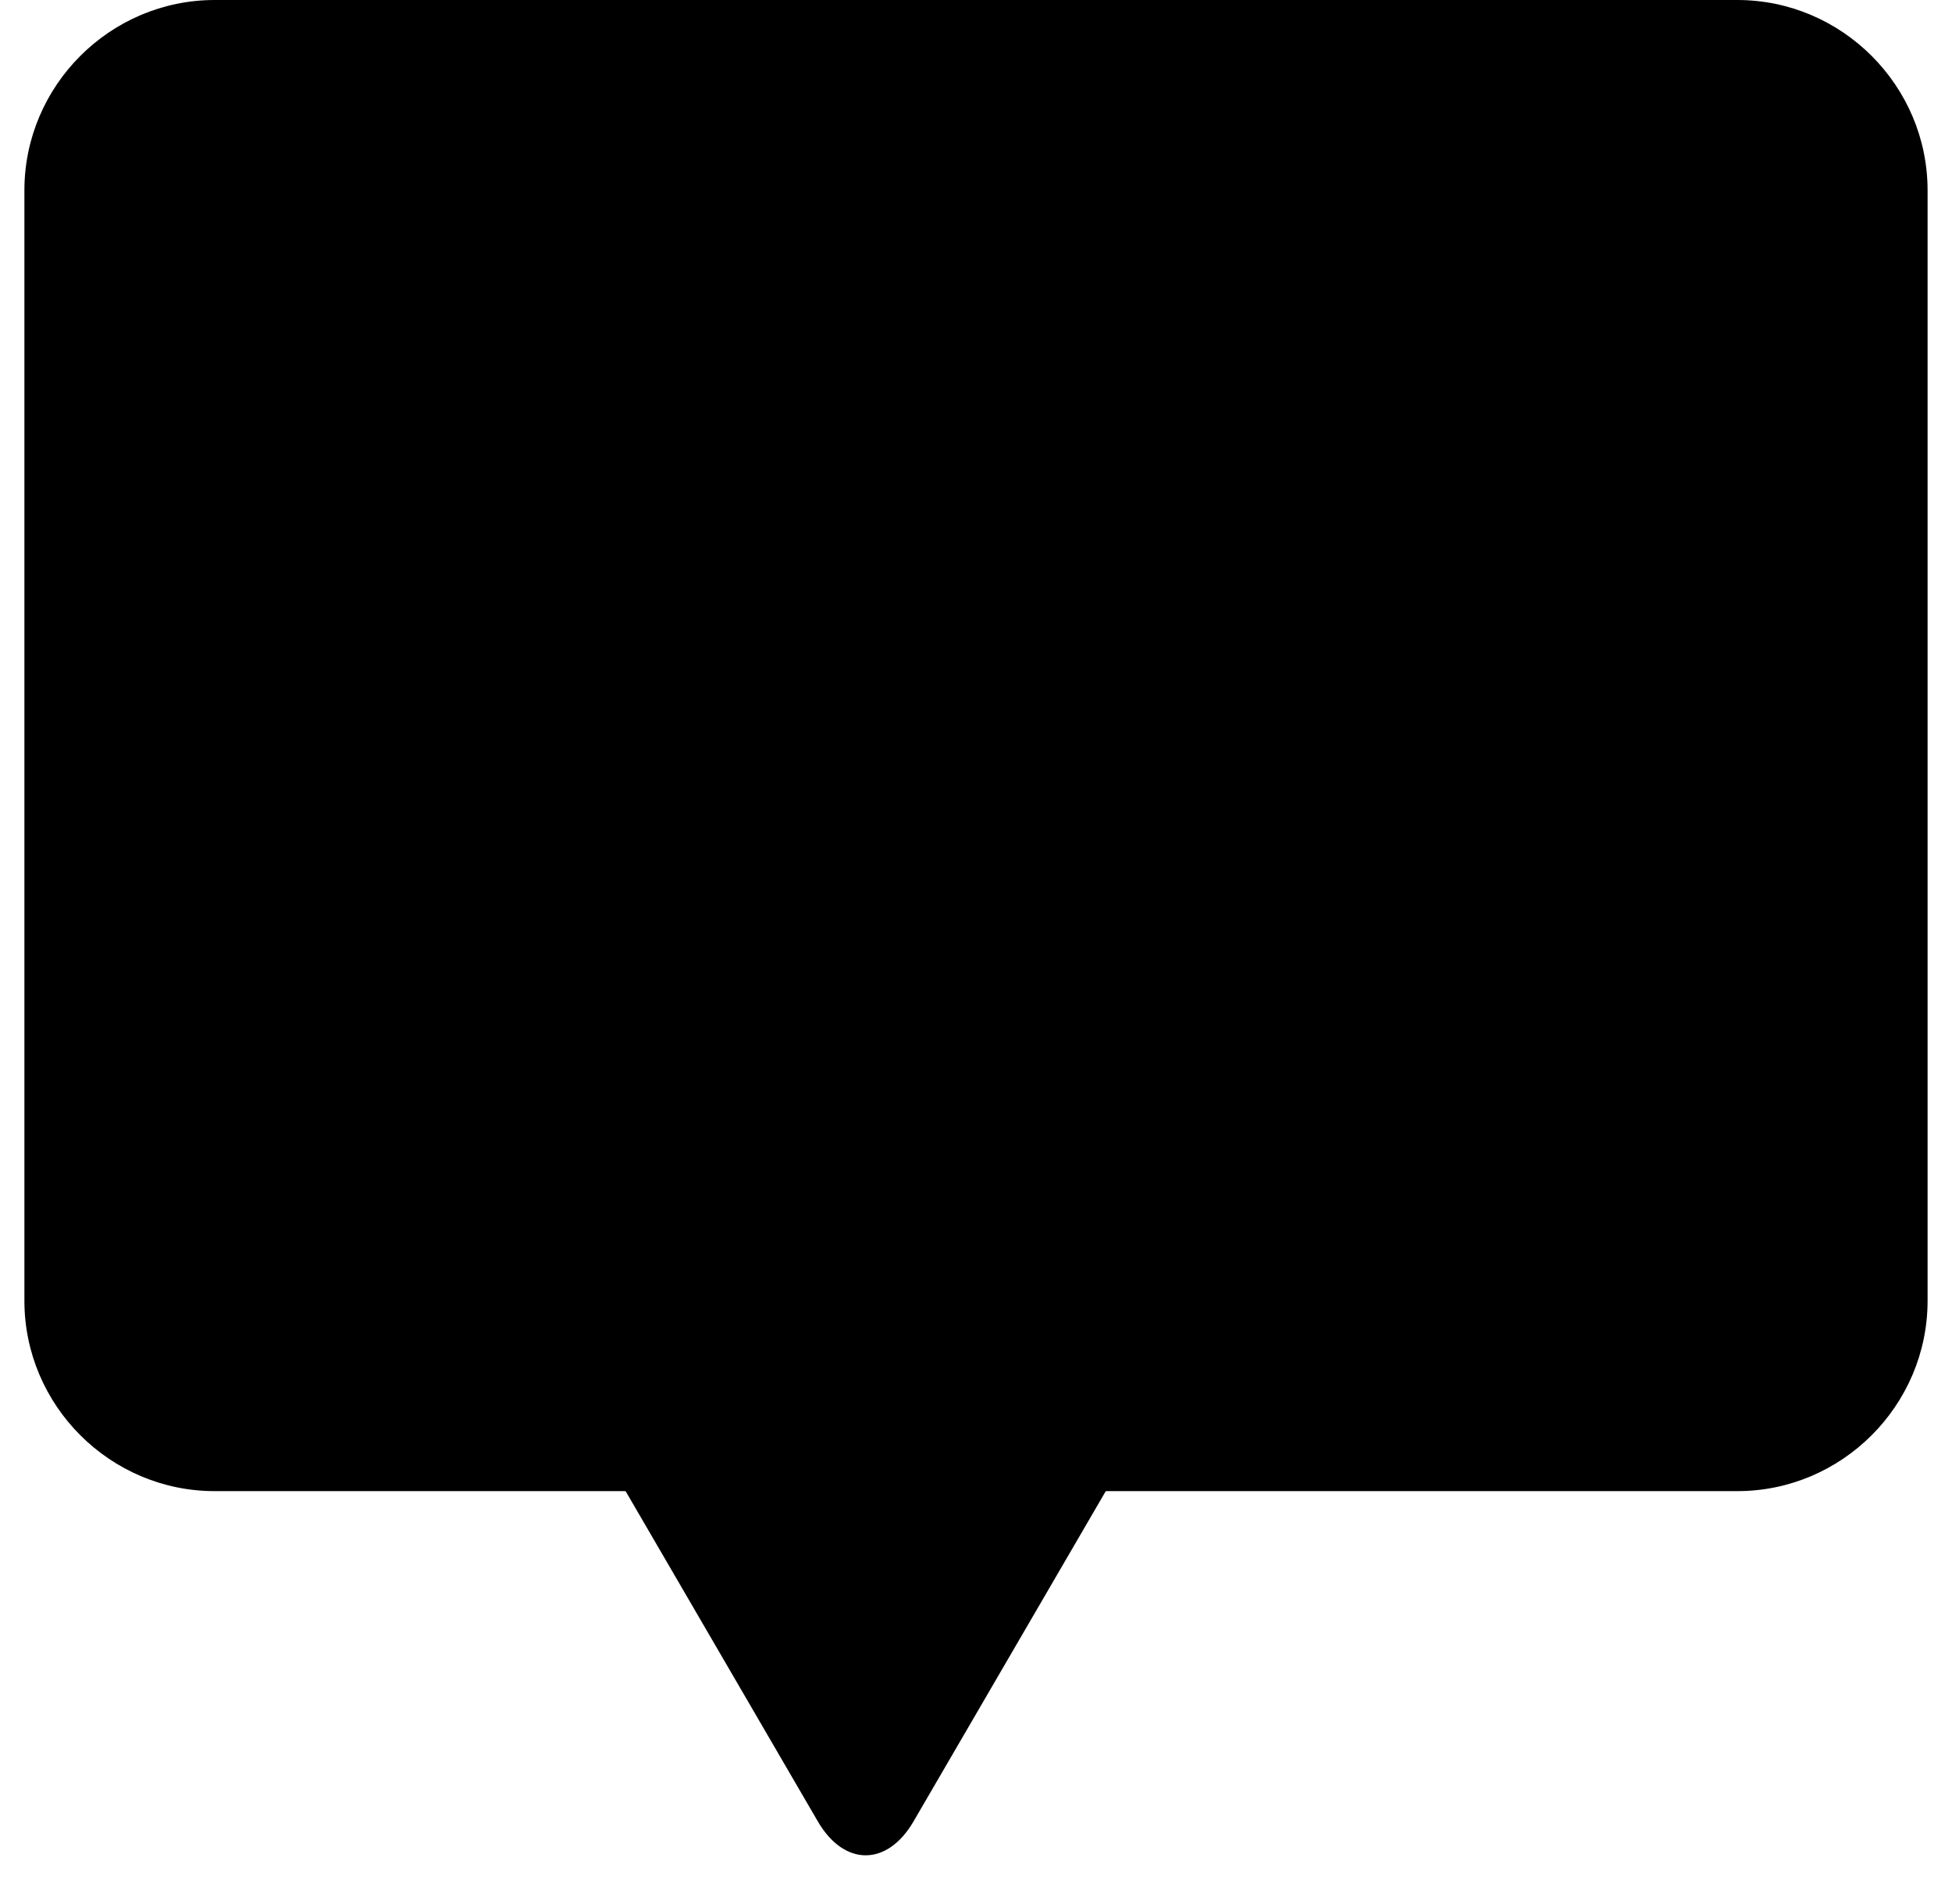 <?xml version="1.0" ?>
<svg xmlns="http://www.w3.org/2000/svg" xmlns:ev="http://www.w3.org/2001/xml-events" xmlns:xlink="http://www.w3.org/1999/xlink" baseProfile="full" enable-background="new 0 0 100 100" height="585px" version="1.1" viewBox="0 0 100 100" width="600px" x="0px" xml:space="preserve" y="0px">
	<defs/>
	<path d="M 99.999,68.332 C 99.999,73.832 95.499,78.332 89.999,78.332 L 10.0,78.332 C 4.5,78.332 0.0,73.832 0.0,68.332 L 0.0,10.0 C 0.0,4.5 4.5,0.0 10.0,0.0 L 89.999,0.0 C 95.499,0.0 99.999,4.5 99.999,10.0 L 99.999,68.332"/>
	<path d="M 41.688,95.68 C 43.072,98.057 45.335,98.057 46.719,95.68 L 63.153,67.451 C 64.537,65.074 63.419,63.13 60.669,63.13 L 27.739,63.13 C 24.989,63.13 23.871,65.074 25.255,67.451 L 41.688,95.68 C 43.072,98.057 45.335,98.057 46.719,95.68 L 63.153,67.451 C 64.537,65.074 63.419,63.13 60.669,63.13 L 27.739,63.13 C 24.989,63.13 23.871,65.074 25.255,67.451 L 41.688,95.68"/>
</svg>
